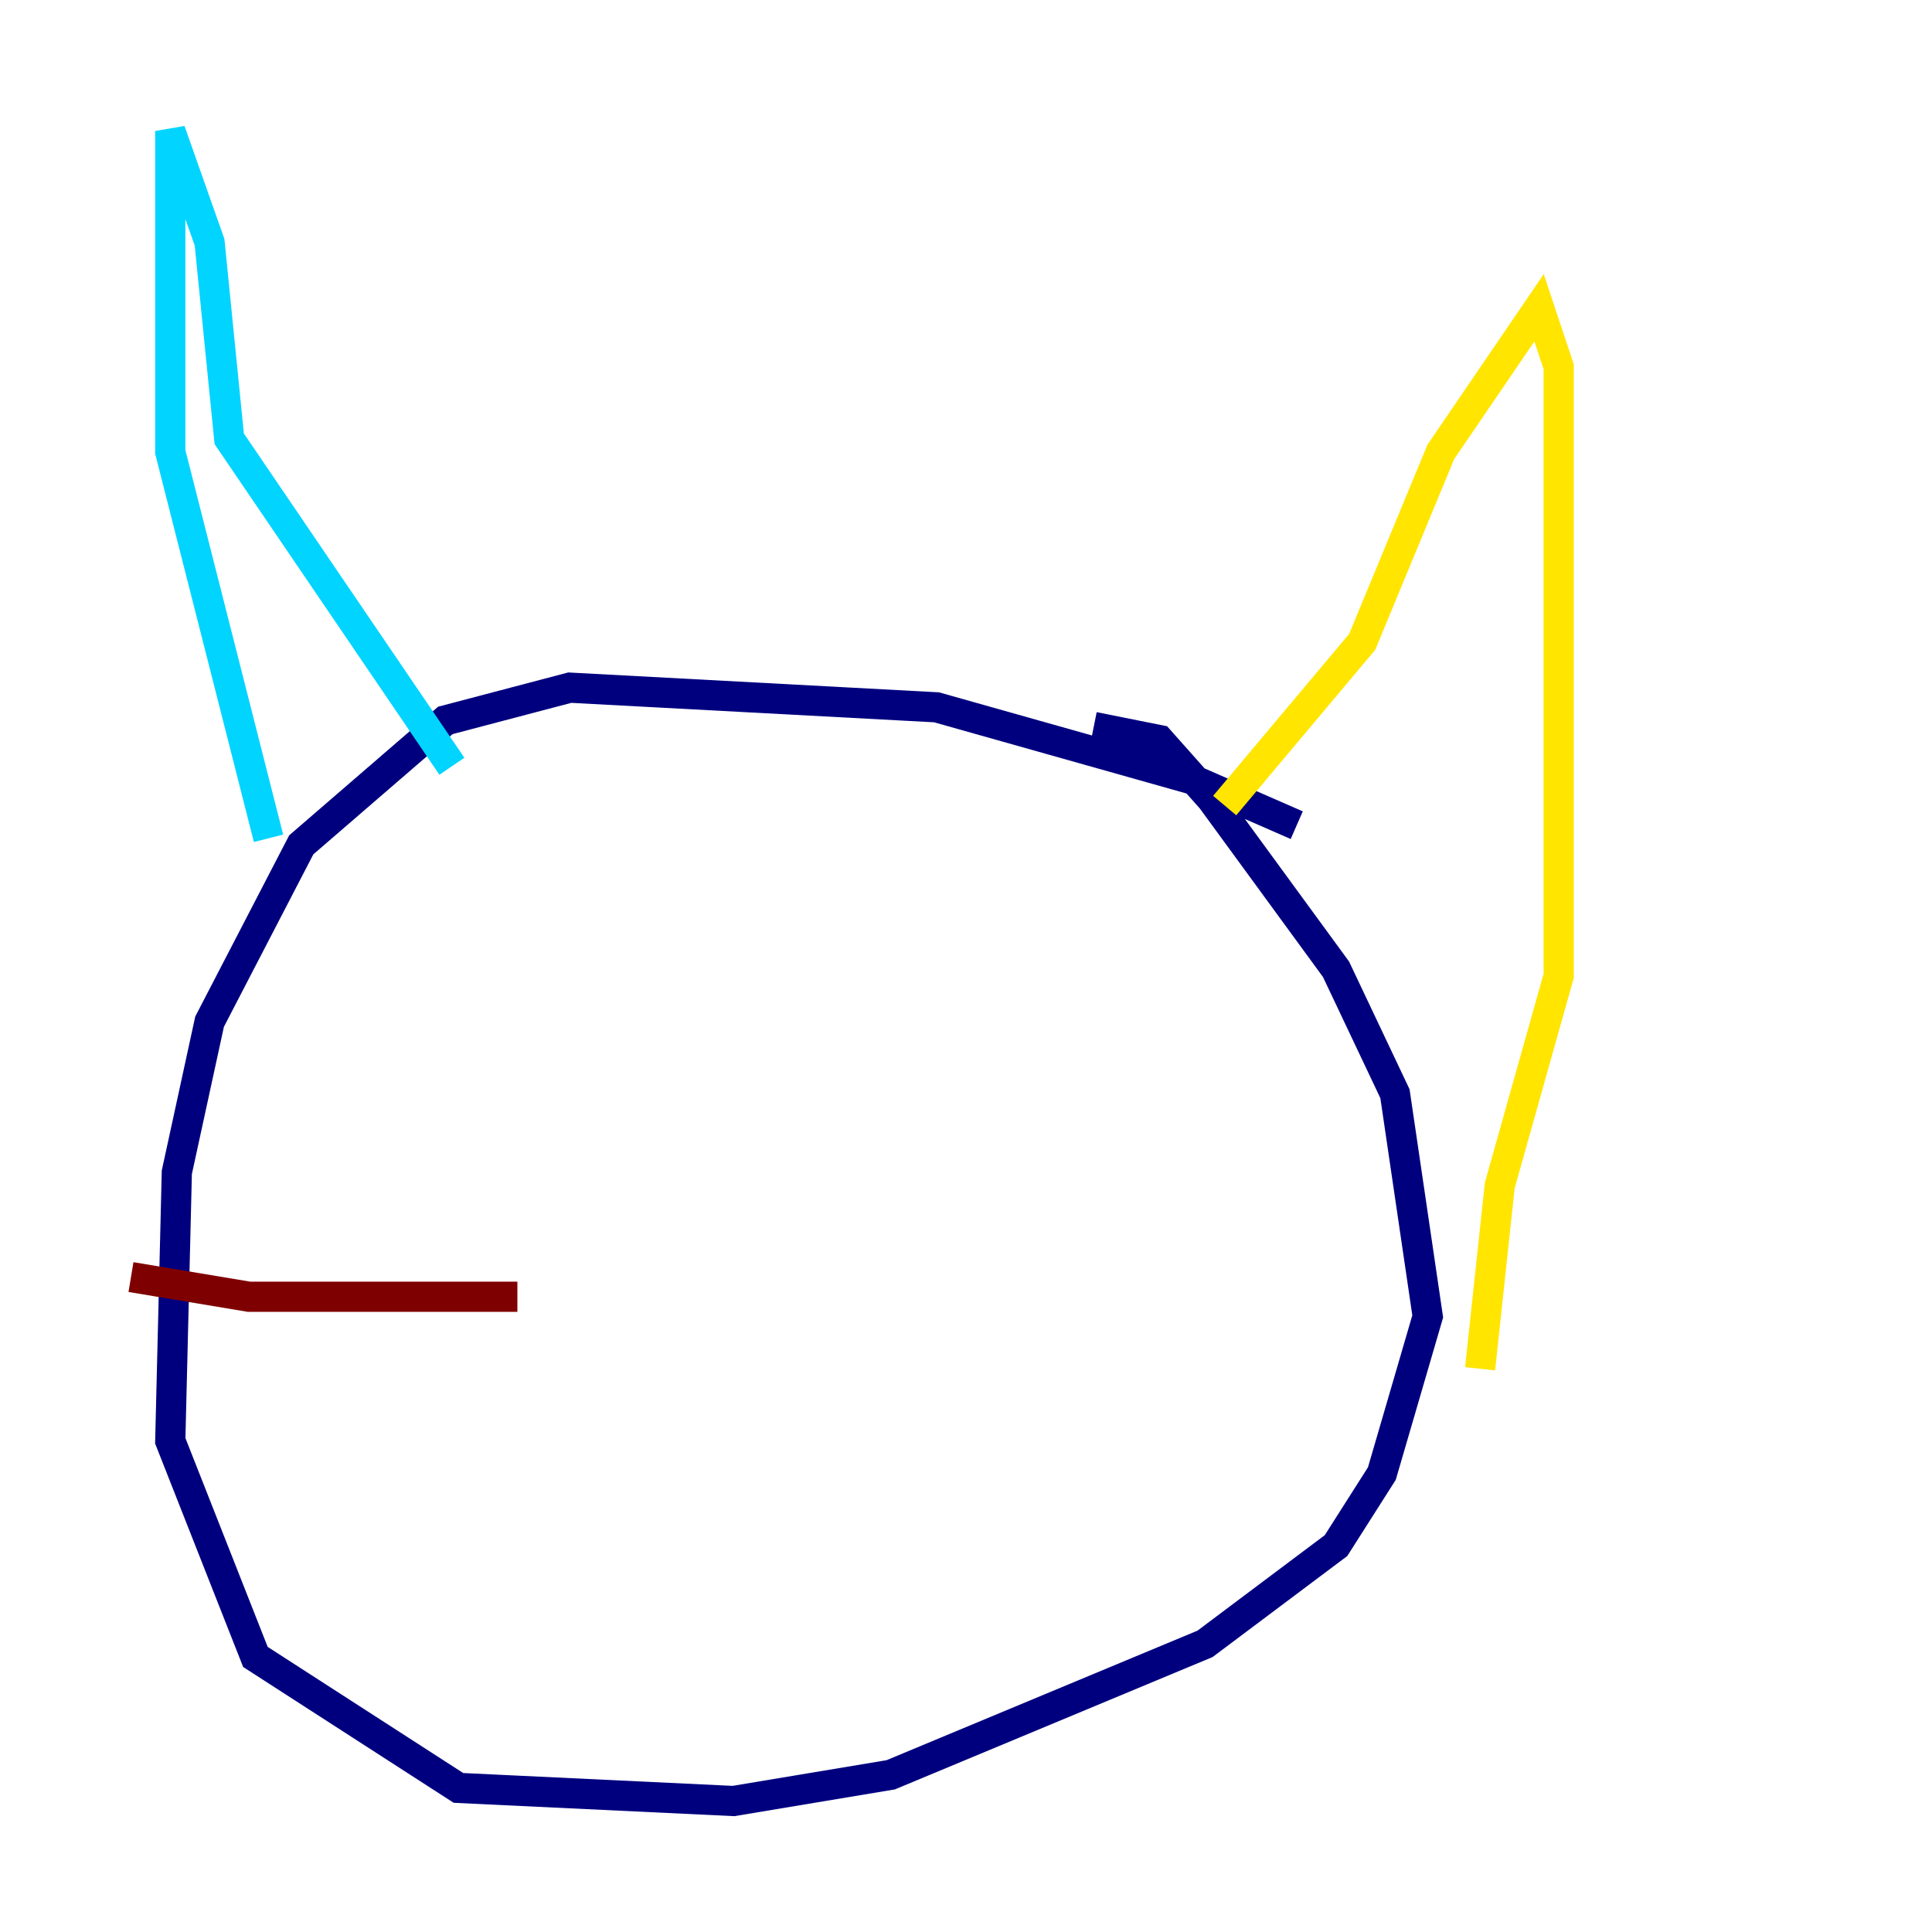 <?xml version="1.0" encoding="utf-8" ?>
<svg baseProfile="tiny" height="128" version="1.2" viewBox="0,0,128,128" width="128" xmlns="http://www.w3.org/2000/svg" xmlns:ev="http://www.w3.org/2001/xml-events" xmlns:xlink="http://www.w3.org/1999/xlink"><defs /><polyline fill="none" points="85.912,54.671 78.969,51.634 62.047,46.861 37.749,45.559 29.505,47.729 19.959,55.973 13.885,67.688 11.715,77.668 11.281,95.458 16.922,109.776 30.373,118.454 48.597,119.322 59.01,117.586 79.837,108.909 88.515,102.4 91.552,97.627 94.59,87.214 92.42,72.461 88.515,64.217 80.271,52.936 76.8,49.031 72.461,48.163" stroke="#00007f" stroke-width="2" /><polyline fill="none" points="17.79,55.539 11.281,29.939 11.281,8.678 13.885,16.054 15.186,29.071 29.939,50.766" stroke="#00d4ff" stroke-width="2" /><polyline fill="none" points="81.139,53.37 90.251,42.522 95.458,29.939 101.966,20.393 103.268,24.298 103.268,64.651 99.363,78.536 98.061,90.685" stroke="#ffe500" stroke-width="2" /><polyline fill="none" points="34.278,85.912 16.488,85.912 8.678,84.61" stroke="#7f0000" stroke-width="2" /></svg>